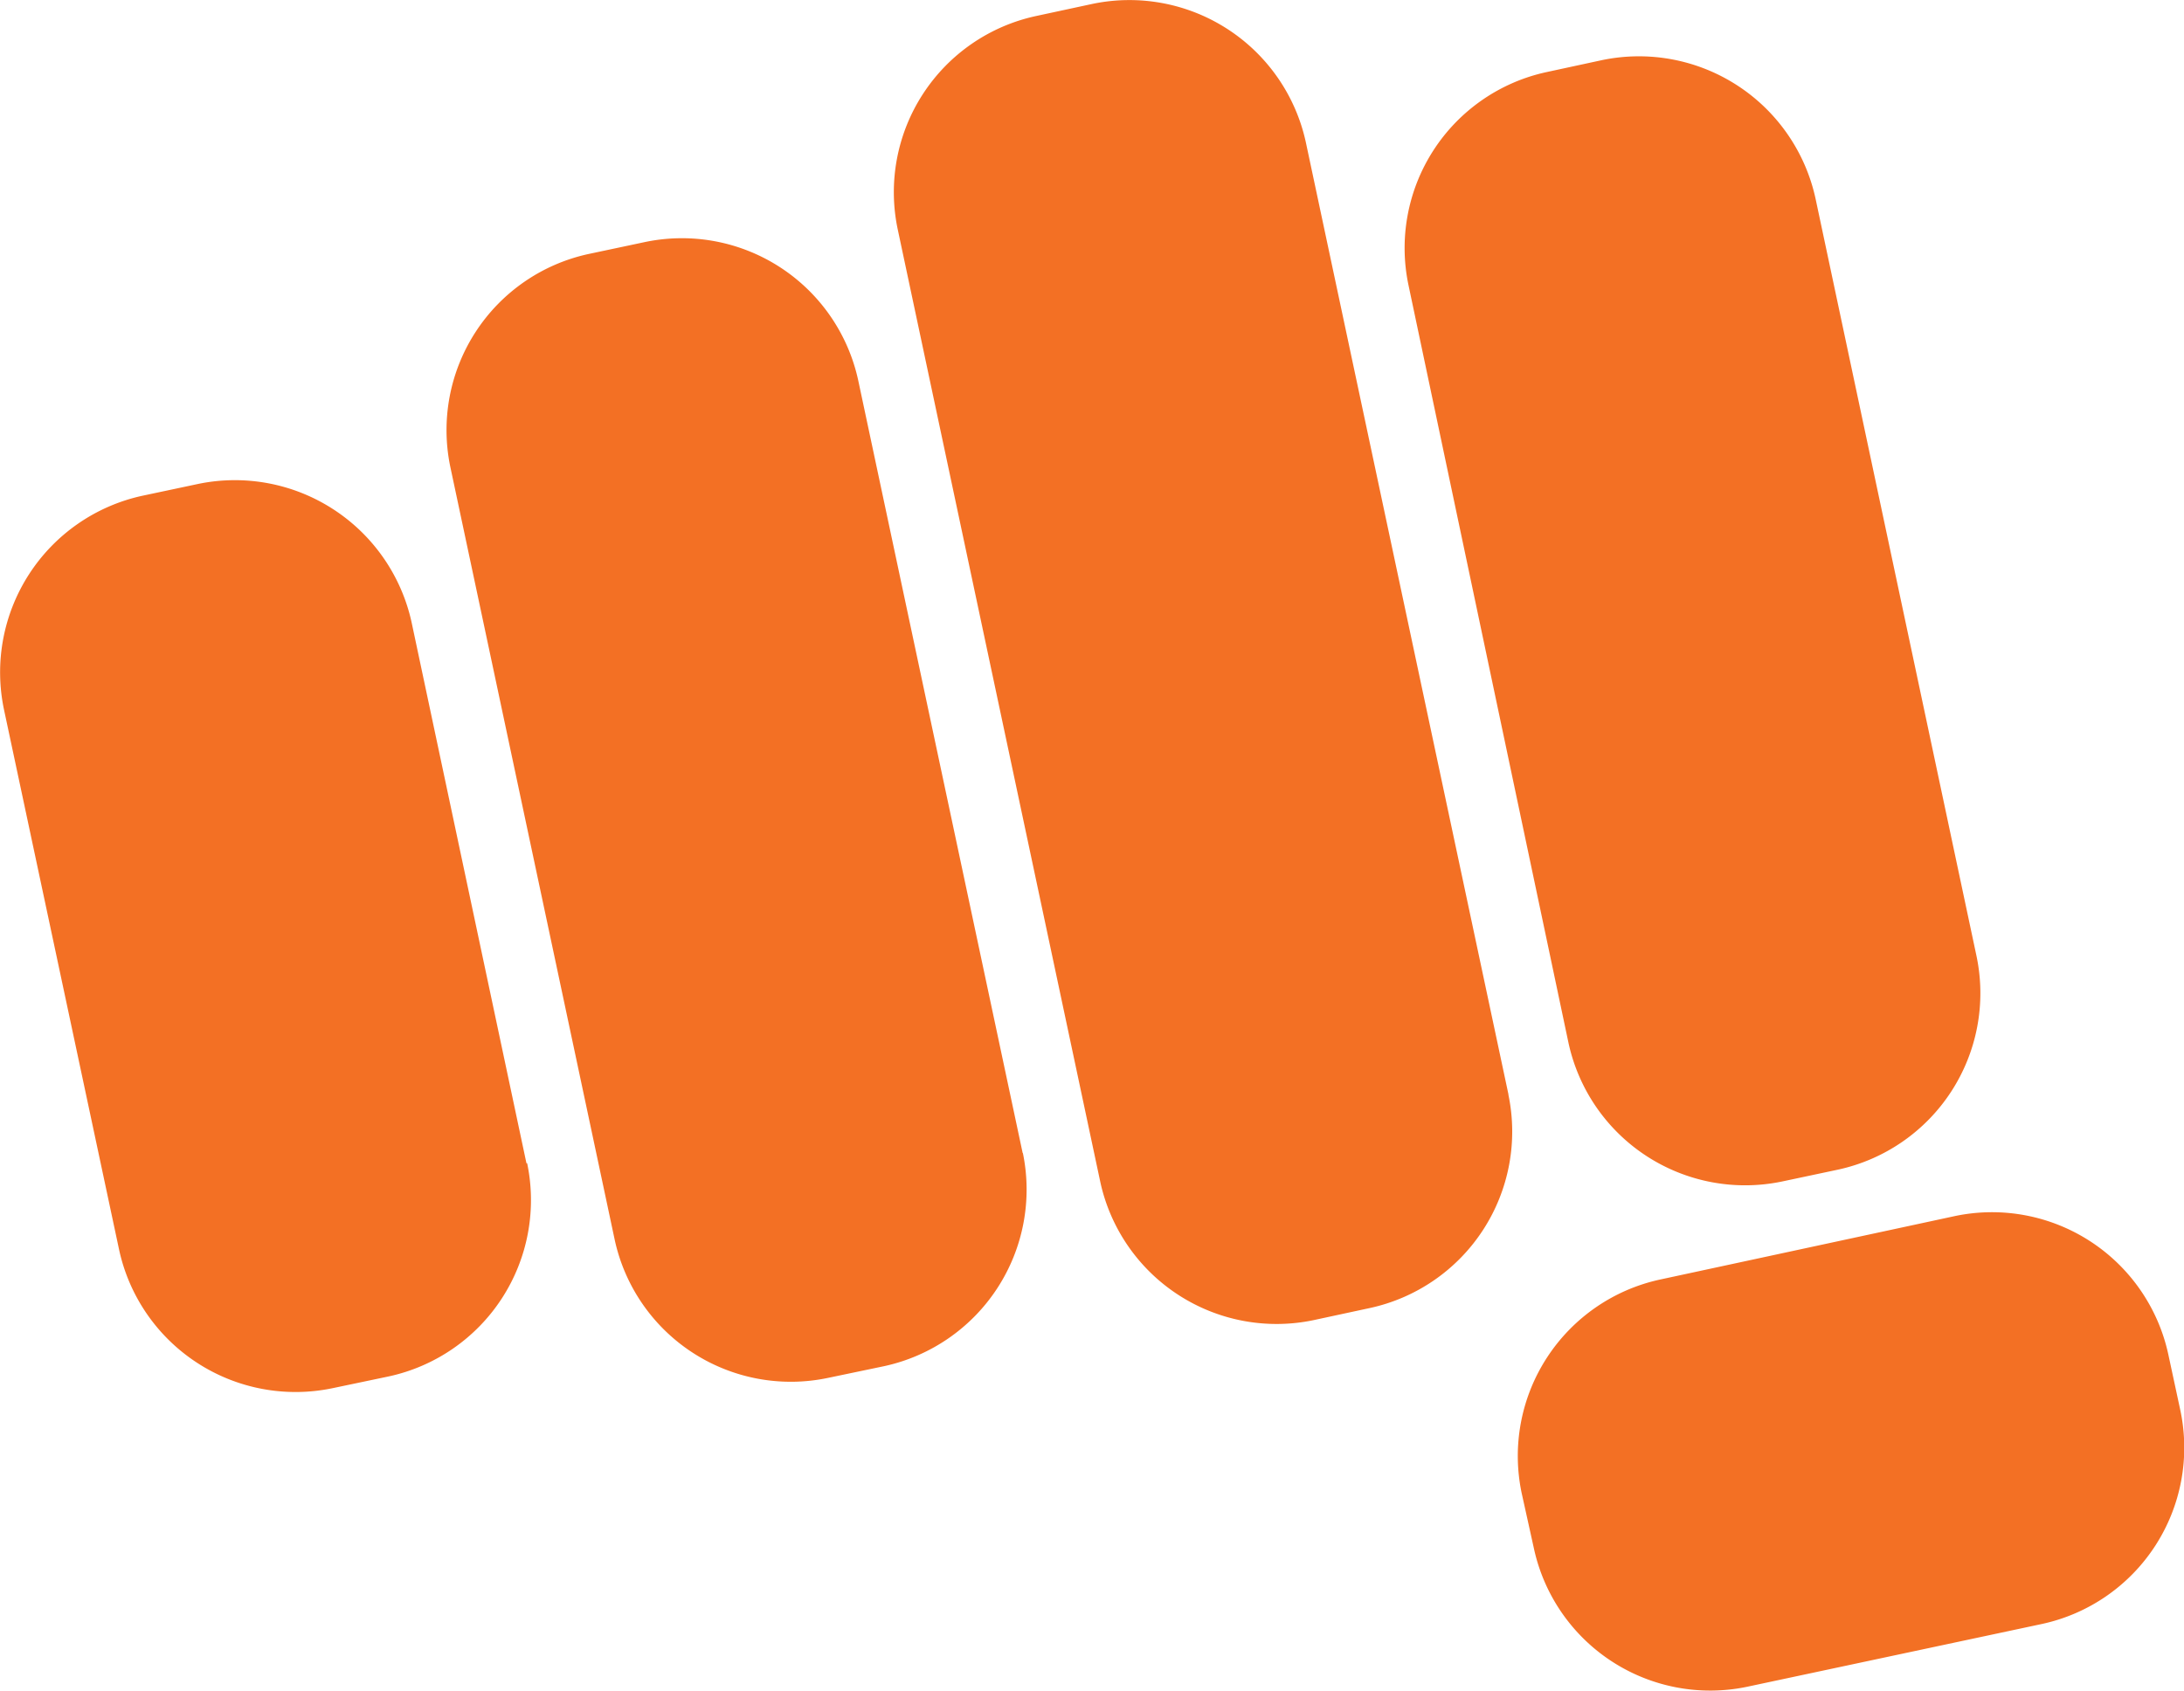 <svg id="Layer_1" data-name="Layer 1" xmlns="http://www.w3.org/2000/svg" viewBox="0 0 122.88 95.15"><defs><style>.cls-1{fill:#f37024;}</style></defs><title>micromax</title><path class="cls-1" d="M29.66,65.46a10.15,10.15,0,0,1-7.81,12l-3.15.66a10.16,10.16,0,0,1-12-7.8L.22,39.91A10.17,10.17,0,0,1,8,27.9l3.16-.67a10.18,10.18,0,0,1,12,7.8l6.46,30.43ZM98.3,94.92a10.15,10.15,0,0,1-12-7.8L85.61,84a10.16,10.16,0,0,1,7.81-12L110,68.43a10.15,10.15,0,0,1,12,7.8l.68,3.16a10.15,10.15,0,0,1-7.81,12L98.3,94.92Zm12.91-41.1a10.16,10.16,0,0,1-7.8,12l-3.16.67a10.17,10.17,0,0,1-12-7.8l-9-42.63A10.13,10.13,0,0,1,87,4.06l3.15-.68a10.17,10.17,0,0,1,12,7.8l9.06,42.64ZM84.87,61.61a10.16,10.16,0,0,1-7.81,12l-3.16.68a10.15,10.15,0,0,1-12-7.81L50.51,12.91A10.14,10.14,0,0,1,58.3.9L61.46.22A10.16,10.16,0,0,1,73.47,8l11.4,53.58ZM57.55,64.88a10.17,10.17,0,0,1-7.81,12l-3.16.66a10.14,10.14,0,0,1-12-7.8L25.34,26.29a10.14,10.14,0,0,1,7.79-12l3.16-.67a10.15,10.15,0,0,1,12,7.8l9.25,43.47Z"/></svg>